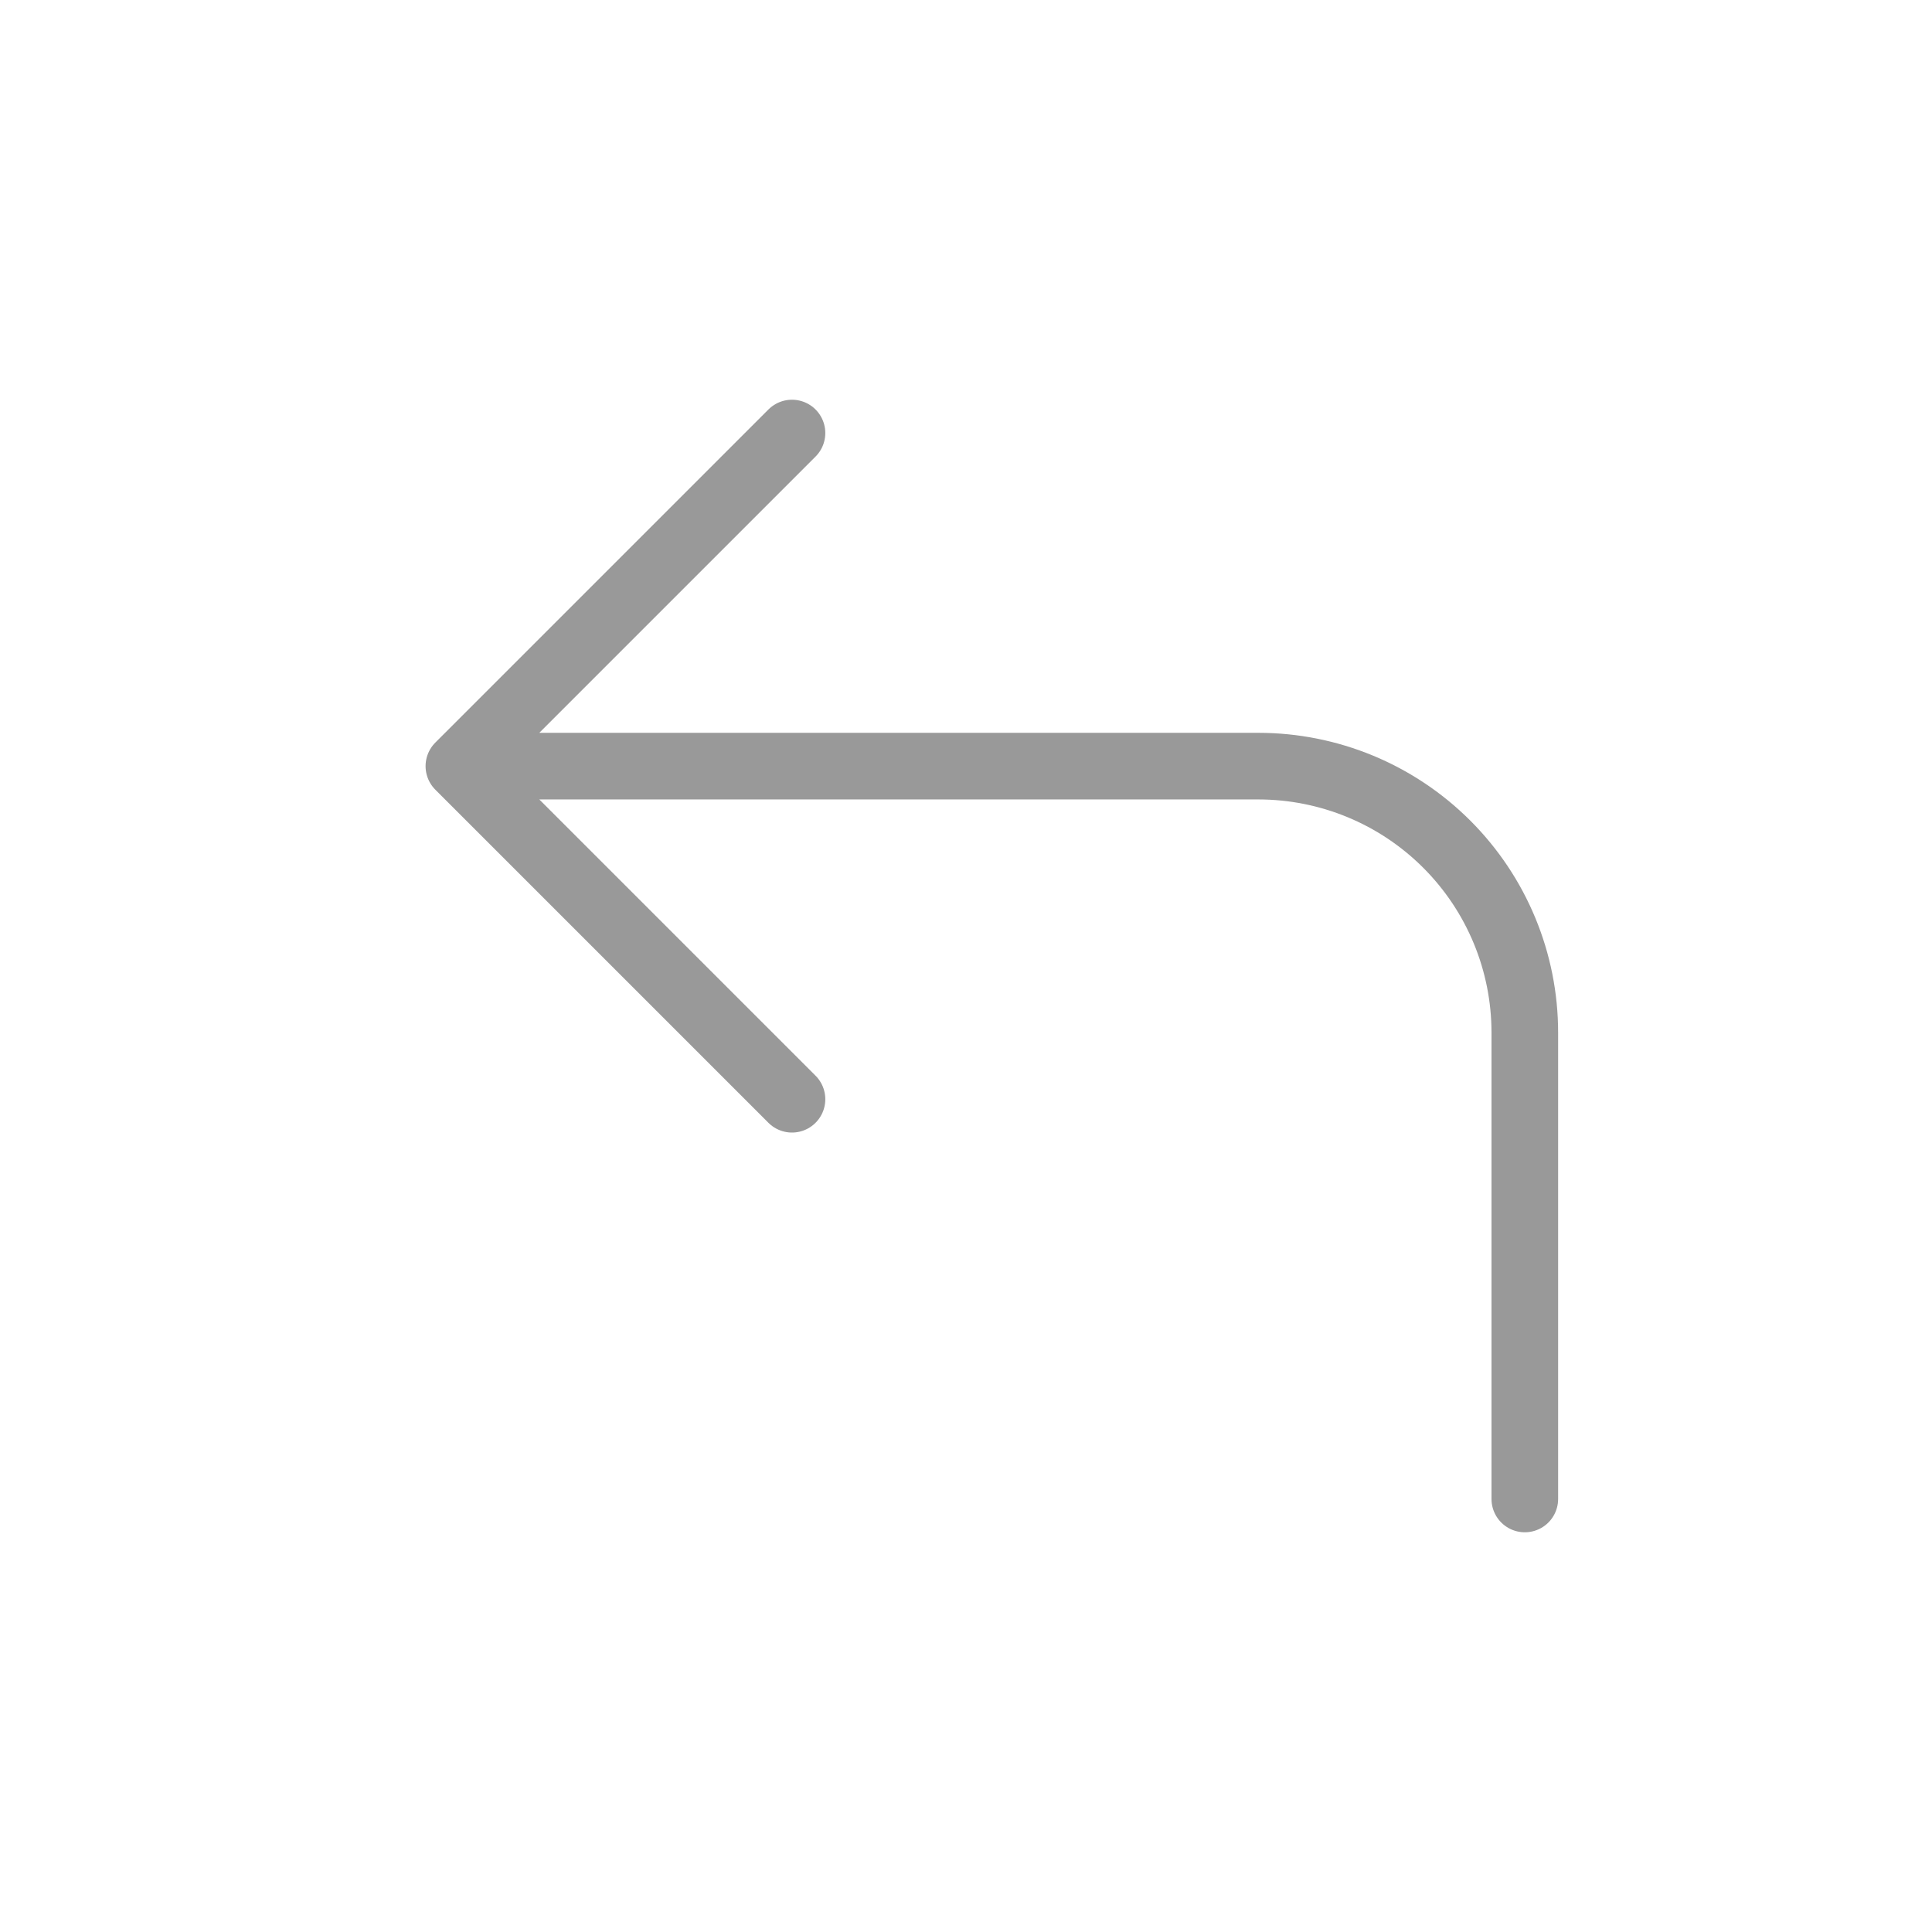<svg width="29" height="29" viewBox="0 0 29 29" fill="none" xmlns="http://www.w3.org/2000/svg">
<path d="M11.888 16.5L6.888 11.5M6.888 11.5L11.888 6.5M6.888 11.5H18.888C19.949 11.5 20.966 11.921 21.717 12.672C22.467 13.422 22.888 14.439 22.888 15.5V22.5" stroke="#999999" stroke-linecap="round" stroke-linejoin="round"/>
</svg>

